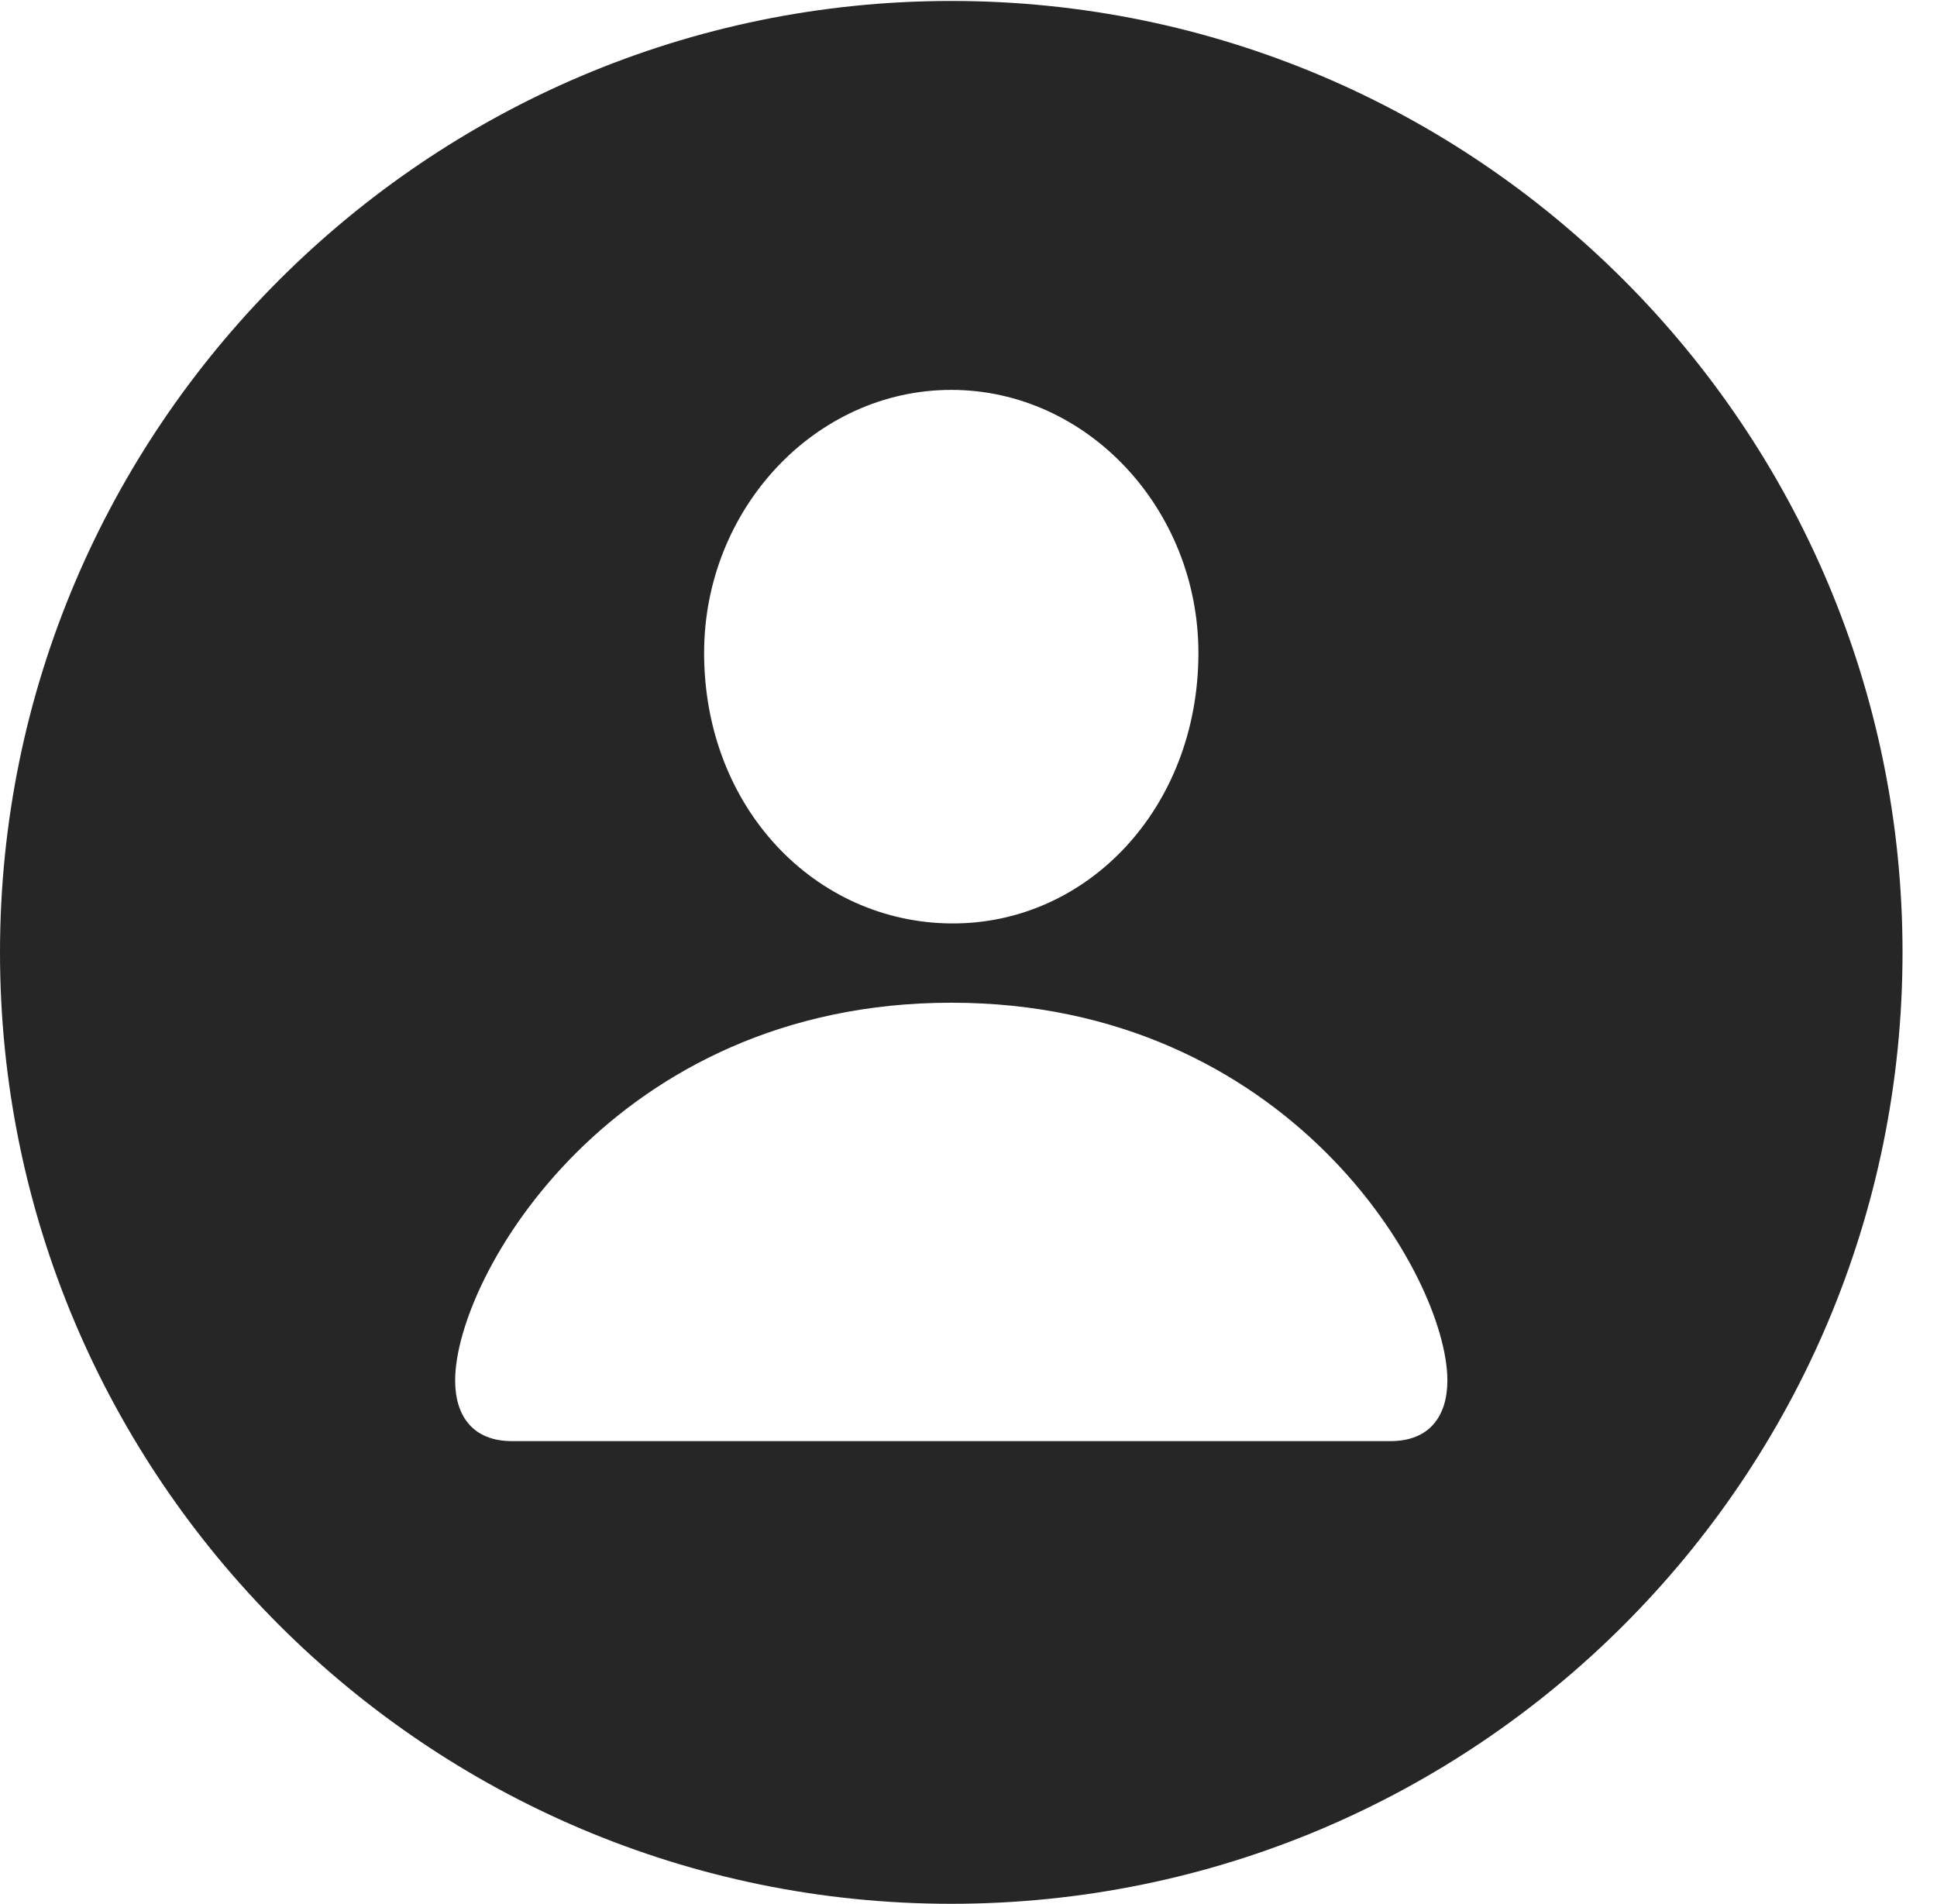 <?xml version="1.0" encoding="UTF-8"?>
<!--Generator: Apple Native CoreSVG 326-->
<!DOCTYPE svg
PUBLIC "-//W3C//DTD SVG 1.1//EN"
       "http://www.w3.org/Graphics/SVG/1.1/DTD/svg11.dtd">
<svg version="1.1" xmlns="http://www.w3.org/2000/svg" xmlns:xlink="http://www.w3.org/1999/xlink" viewBox="0 0 20.283 19.932">
 <g>
  <rect height="19.932" opacity="0" width="20.283" x="0" y="0"/>
  <path d="M19.922 9.971C19.922 15.469 15.459 19.932 9.961 19.932C4.473 19.932 0 15.469 0 9.971C0 4.482 4.473 0.01 9.961 0.01C15.459 0.01 19.922 4.482 19.922 9.971ZM4.766 14.453C4.766 14.824 4.951 15.088 5.361 15.088L14.56 15.088C14.971 15.088 15.156 14.824 15.156 14.453C15.156 13.359 13.496 10.498 9.961 10.498C6.426 10.498 4.766 13.359 4.766 14.453ZM7.373 6.836C7.373 8.457 8.535 9.658 9.961 9.668C11.387 9.678 12.549 8.457 12.549 6.836C12.549 5.332 11.387 4.082 9.961 4.082C8.535 4.082 7.373 5.332 7.373 6.836Z" fill="black" fill-opacity="0.85"/>
 </g>
</svg>
